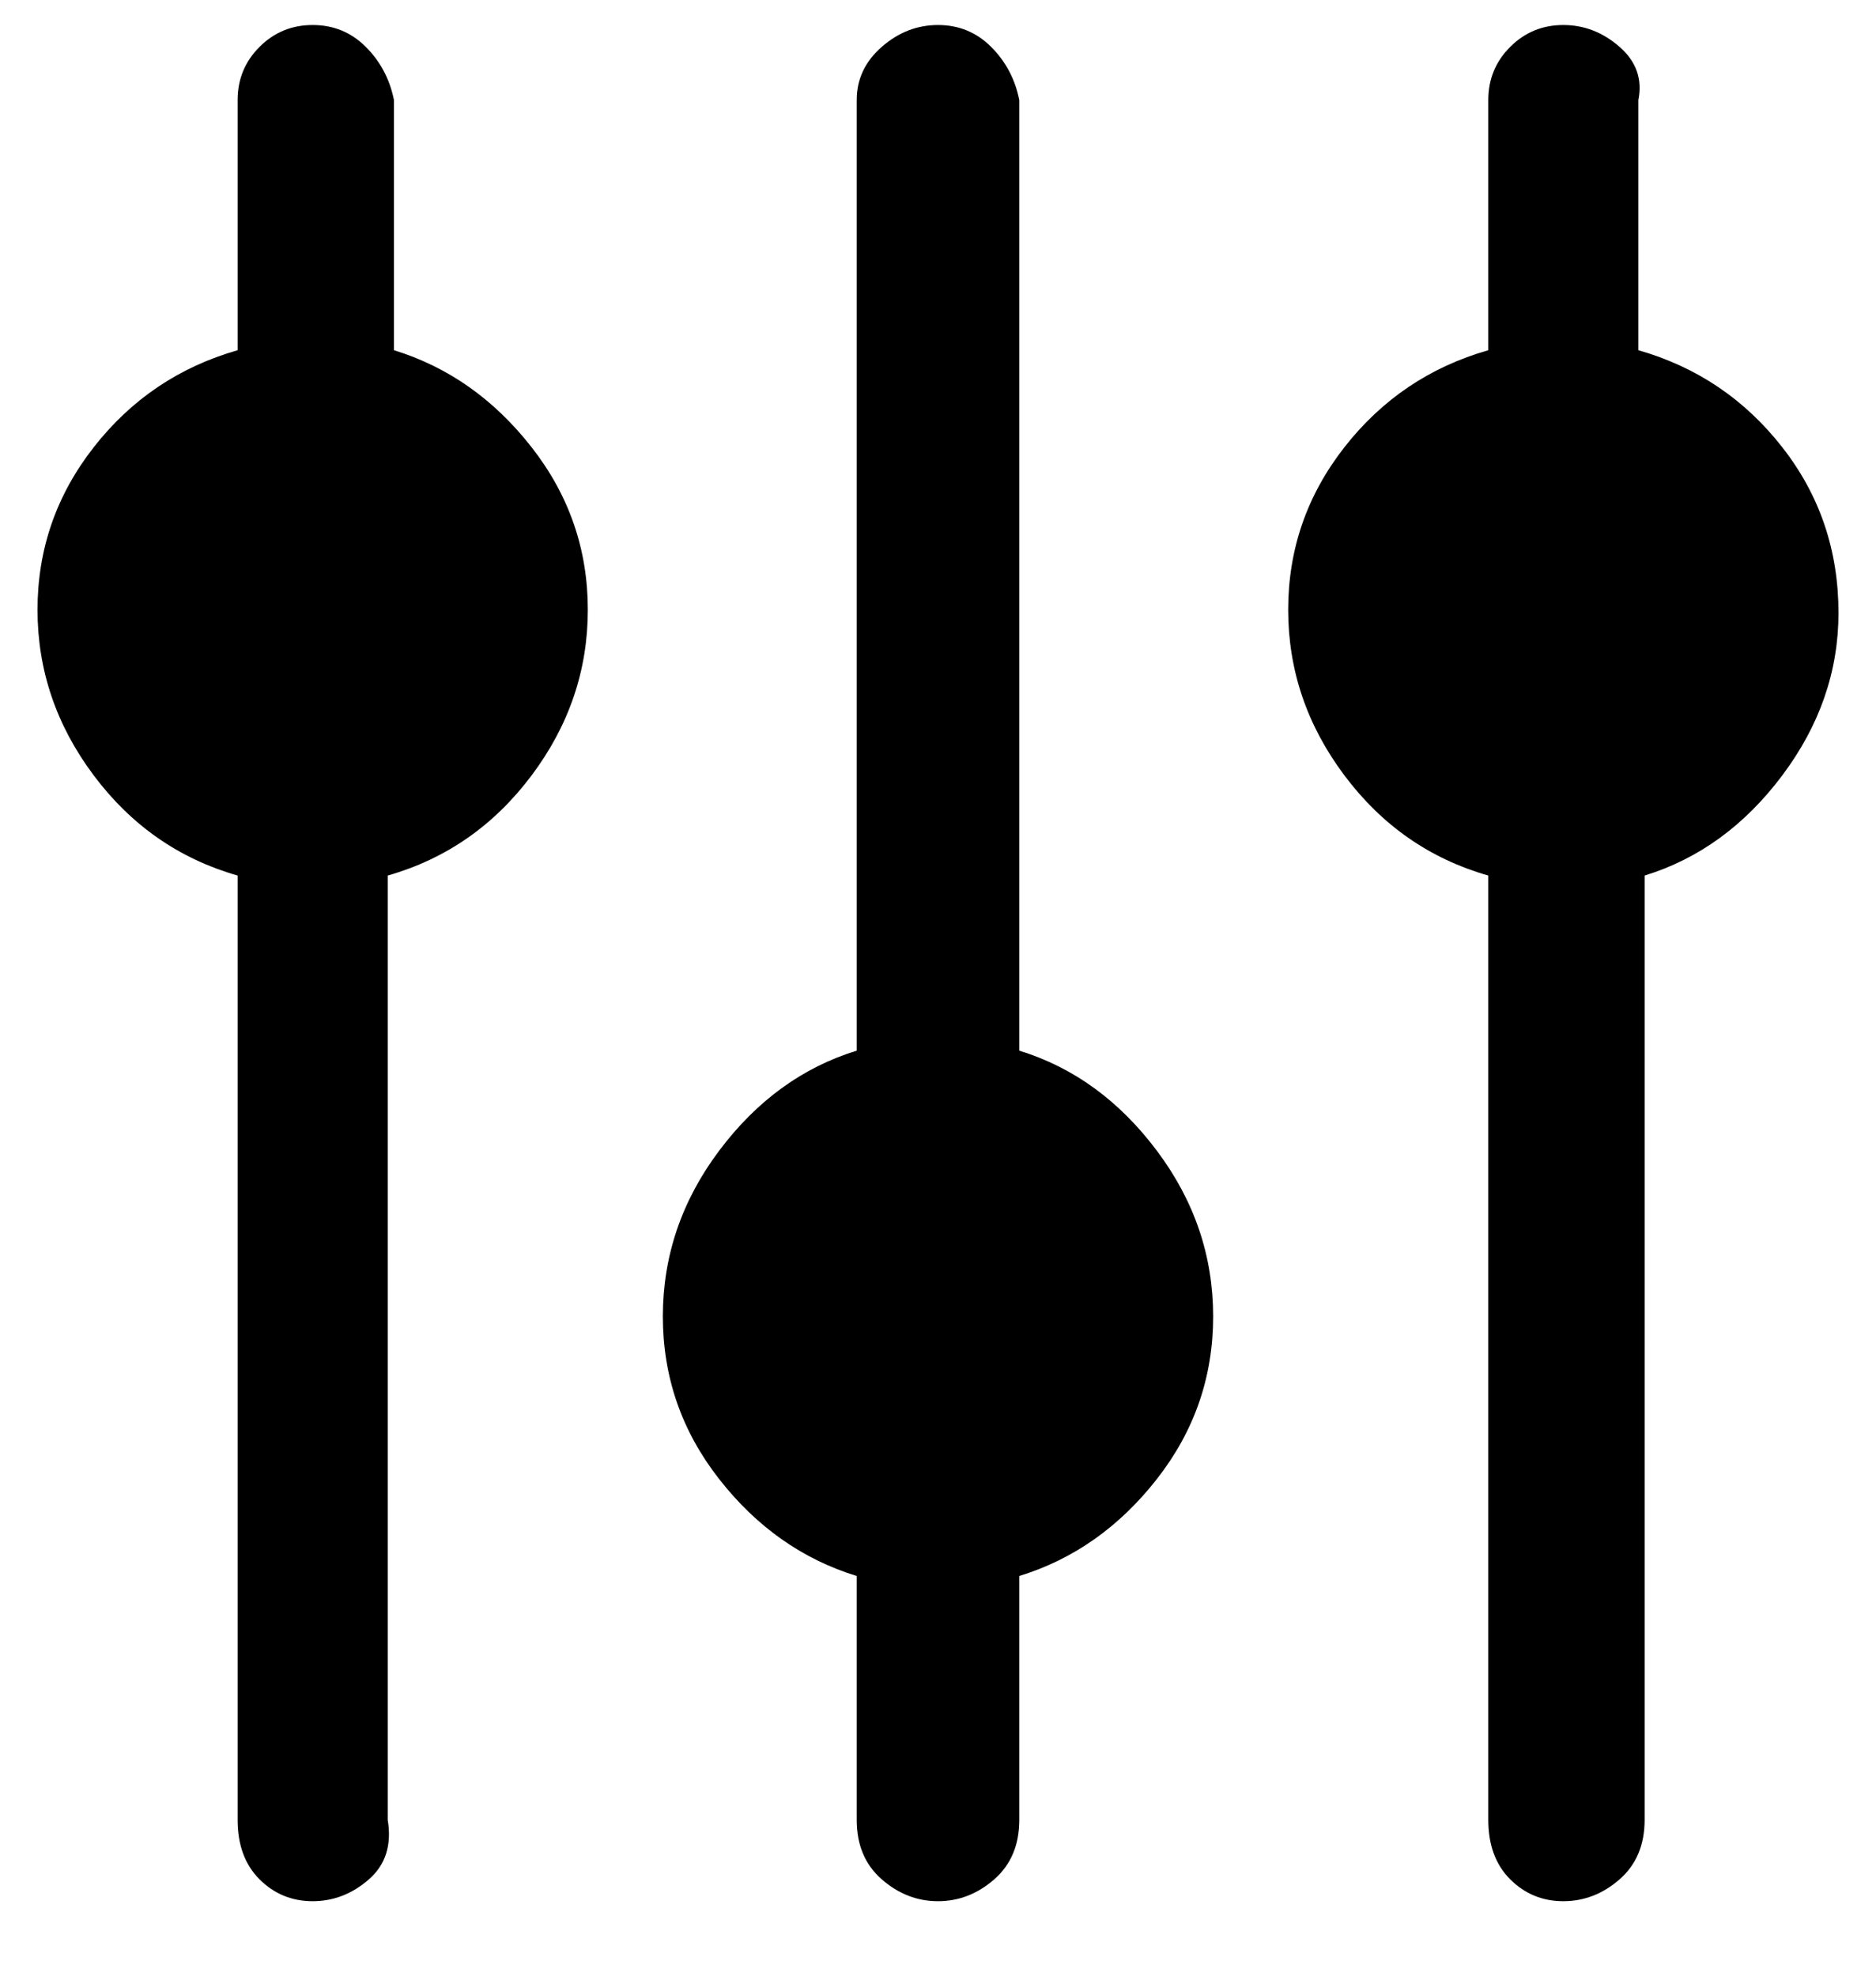 <svg viewBox="0 0 300 316" xmlns="http://www.w3.org/2000/svg"><path d="M63 56V16q-1-5-4.5-8.5T50 4q-5 0-8.5 3.5T38 16v40q-14 4-23 15.5t-9 26Q6 112 15 124t23 16v151q0 6 3.5 9.5T50 304q5 0 9-3.5t3-9.5V140q14-4 23-16t9-26.5q0-14.5-9-26T63 56zm100 112V16q-1-5-4.5-8.5T150 4q-5 0-9 3.5t-4 8.5v152q-13 4-22 16t-9 26.5q0 14.5 9 26t22 15.5v39q0 6 4 9.5t9 3.5q5 0 9-3.5t4-9.5v-39q13-4 22-15.5t9-26q0-14.5-9-26.5t-22-16zm131-70q0-15-9-26.5T262 56V16q1-5-3-8.5T250 4q-5 0-8.5 3.5T238 16v40q-14 4-23 15.5t-9 26q0 14.5 9 26.5t23 16v151q0 6 3.5 9.5t8.5 3.5q5 0 9-3.5t4-9.5V140q13-4 22-16t9-26z"/></svg>